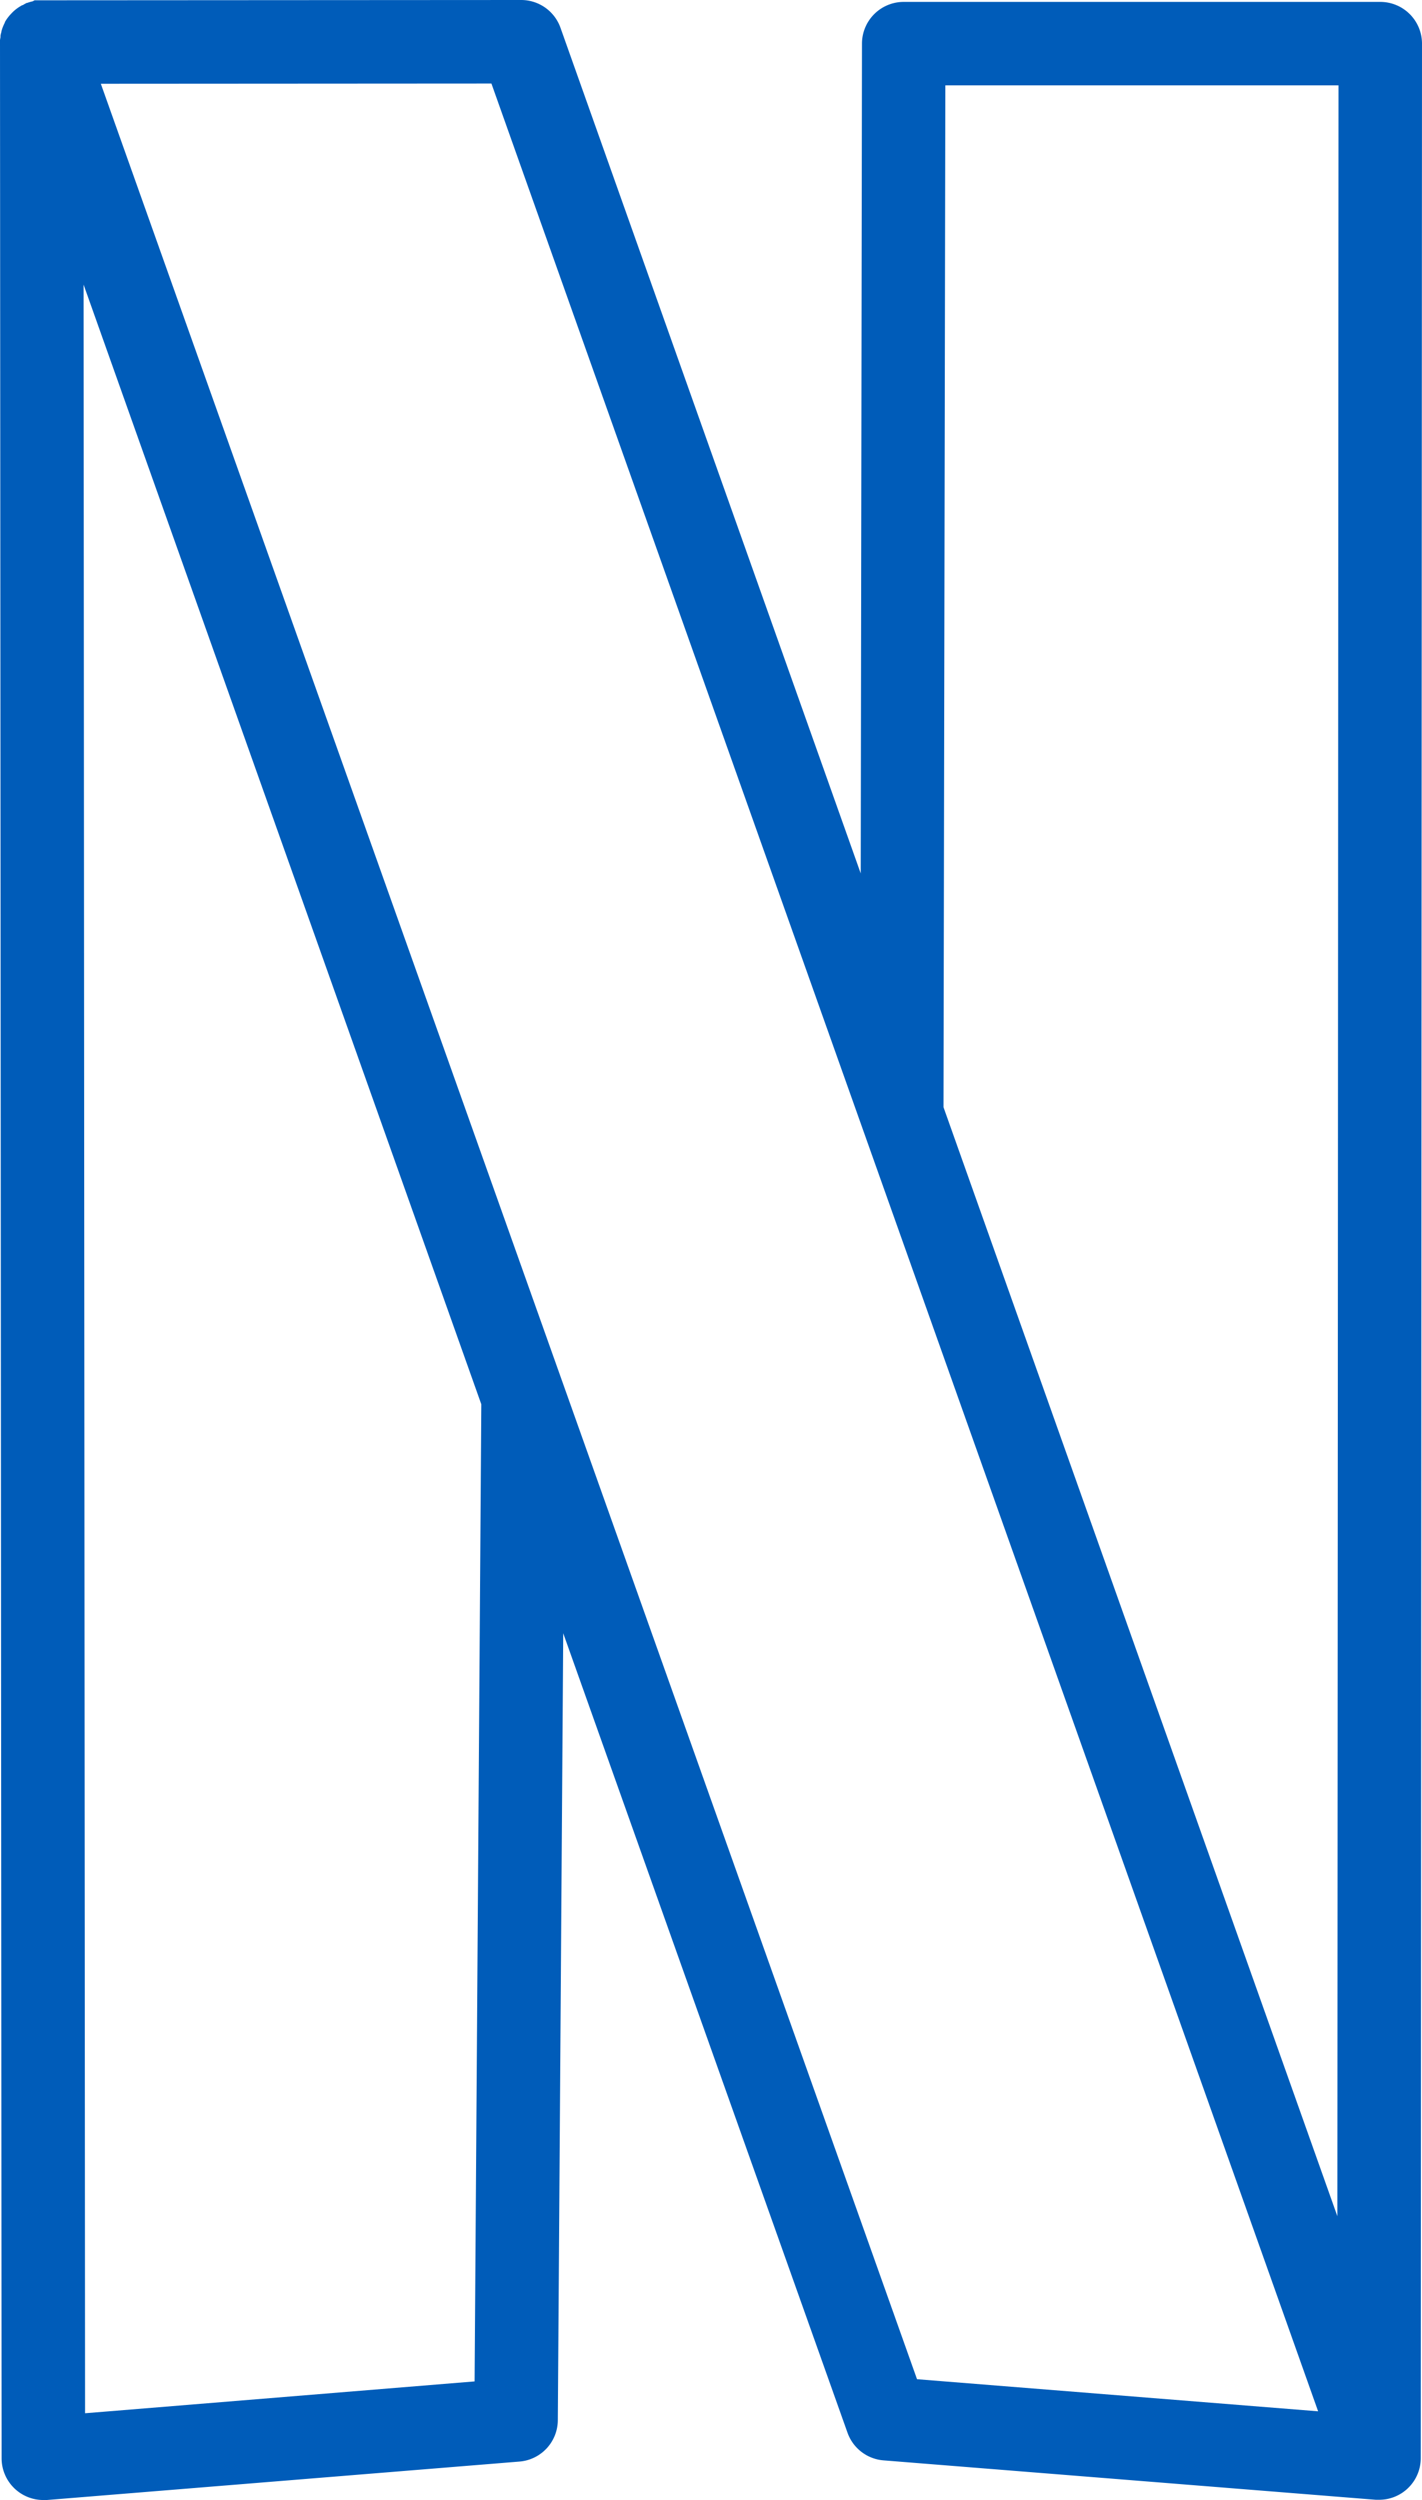 <svg id="Raggruppa_598" data-name="Raggruppa 598" xmlns="http://www.w3.org/2000/svg" xmlns:xlink="http://www.w3.org/1999/xlink" width="28.416" height="49.935" viewBox="0 0 28.416 49.935">
  <defs>
    <clipPath id="clip-path">
      <rect id="Rettangolo_152" data-name="Rettangolo 152" width="28.416" height="49.935" fill="#005cb9"/>
    </clipPath>
  </defs>
  <g id="Raggruppa_597" data-name="Raggruppa 597" clip-path="url(#clip-path)">
    <path id="Tracciato_683" data-name="Tracciato 683" d="M28.416.872a.834.834,0,0,0-.834-.834H18.059a.834.834,0,0,0-.834.832L17.2,17.445l-6-16.891A.834.834,0,0,0,10.408,0h0L.842.006H.825c-.027,0-.053,0-.08,0l-.027,0-.026,0L.651.027.628.032A.844.844,0,0,0,.542.059l-.011,0C.507.073.483.084.46.1L.439.106C.417.118.4.13.376.144L.361.154a.832.832,0,0,0-.07.054L.276.221Q.25.245.226.271L.208.29A.831.831,0,0,0,.1.437L.094.457Q.077.49.063.524L.056.541A.787.787,0,0,0,.028.627l0,.013C.019.665.014.689.01.714c0,.009,0,.017,0,.026S0,.786,0,.808C0,.816,0,.824,0,.831S0,.838,0,.841L.032,49.1a.834.834,0,0,0,.834.833l.068,0,9.447-.768a.834.834,0,0,0,.766-.825l.108-15.719,5.681,15.968a.834.834,0,0,0,.719.552l9.837.787.067,0a.831.831,0,0,0,.832-.833h0Zm-9.525.833h7.857l-.023,42.56L18.854,22.114ZM9.484,47.564,1.7,48.2,1.67,5.684,9.618,28.048Zm8.841-.044L2.015,1.673,9.82,1.668,26.34,48.161Z" fill="#005cb9"/>
  </g>
</svg>
